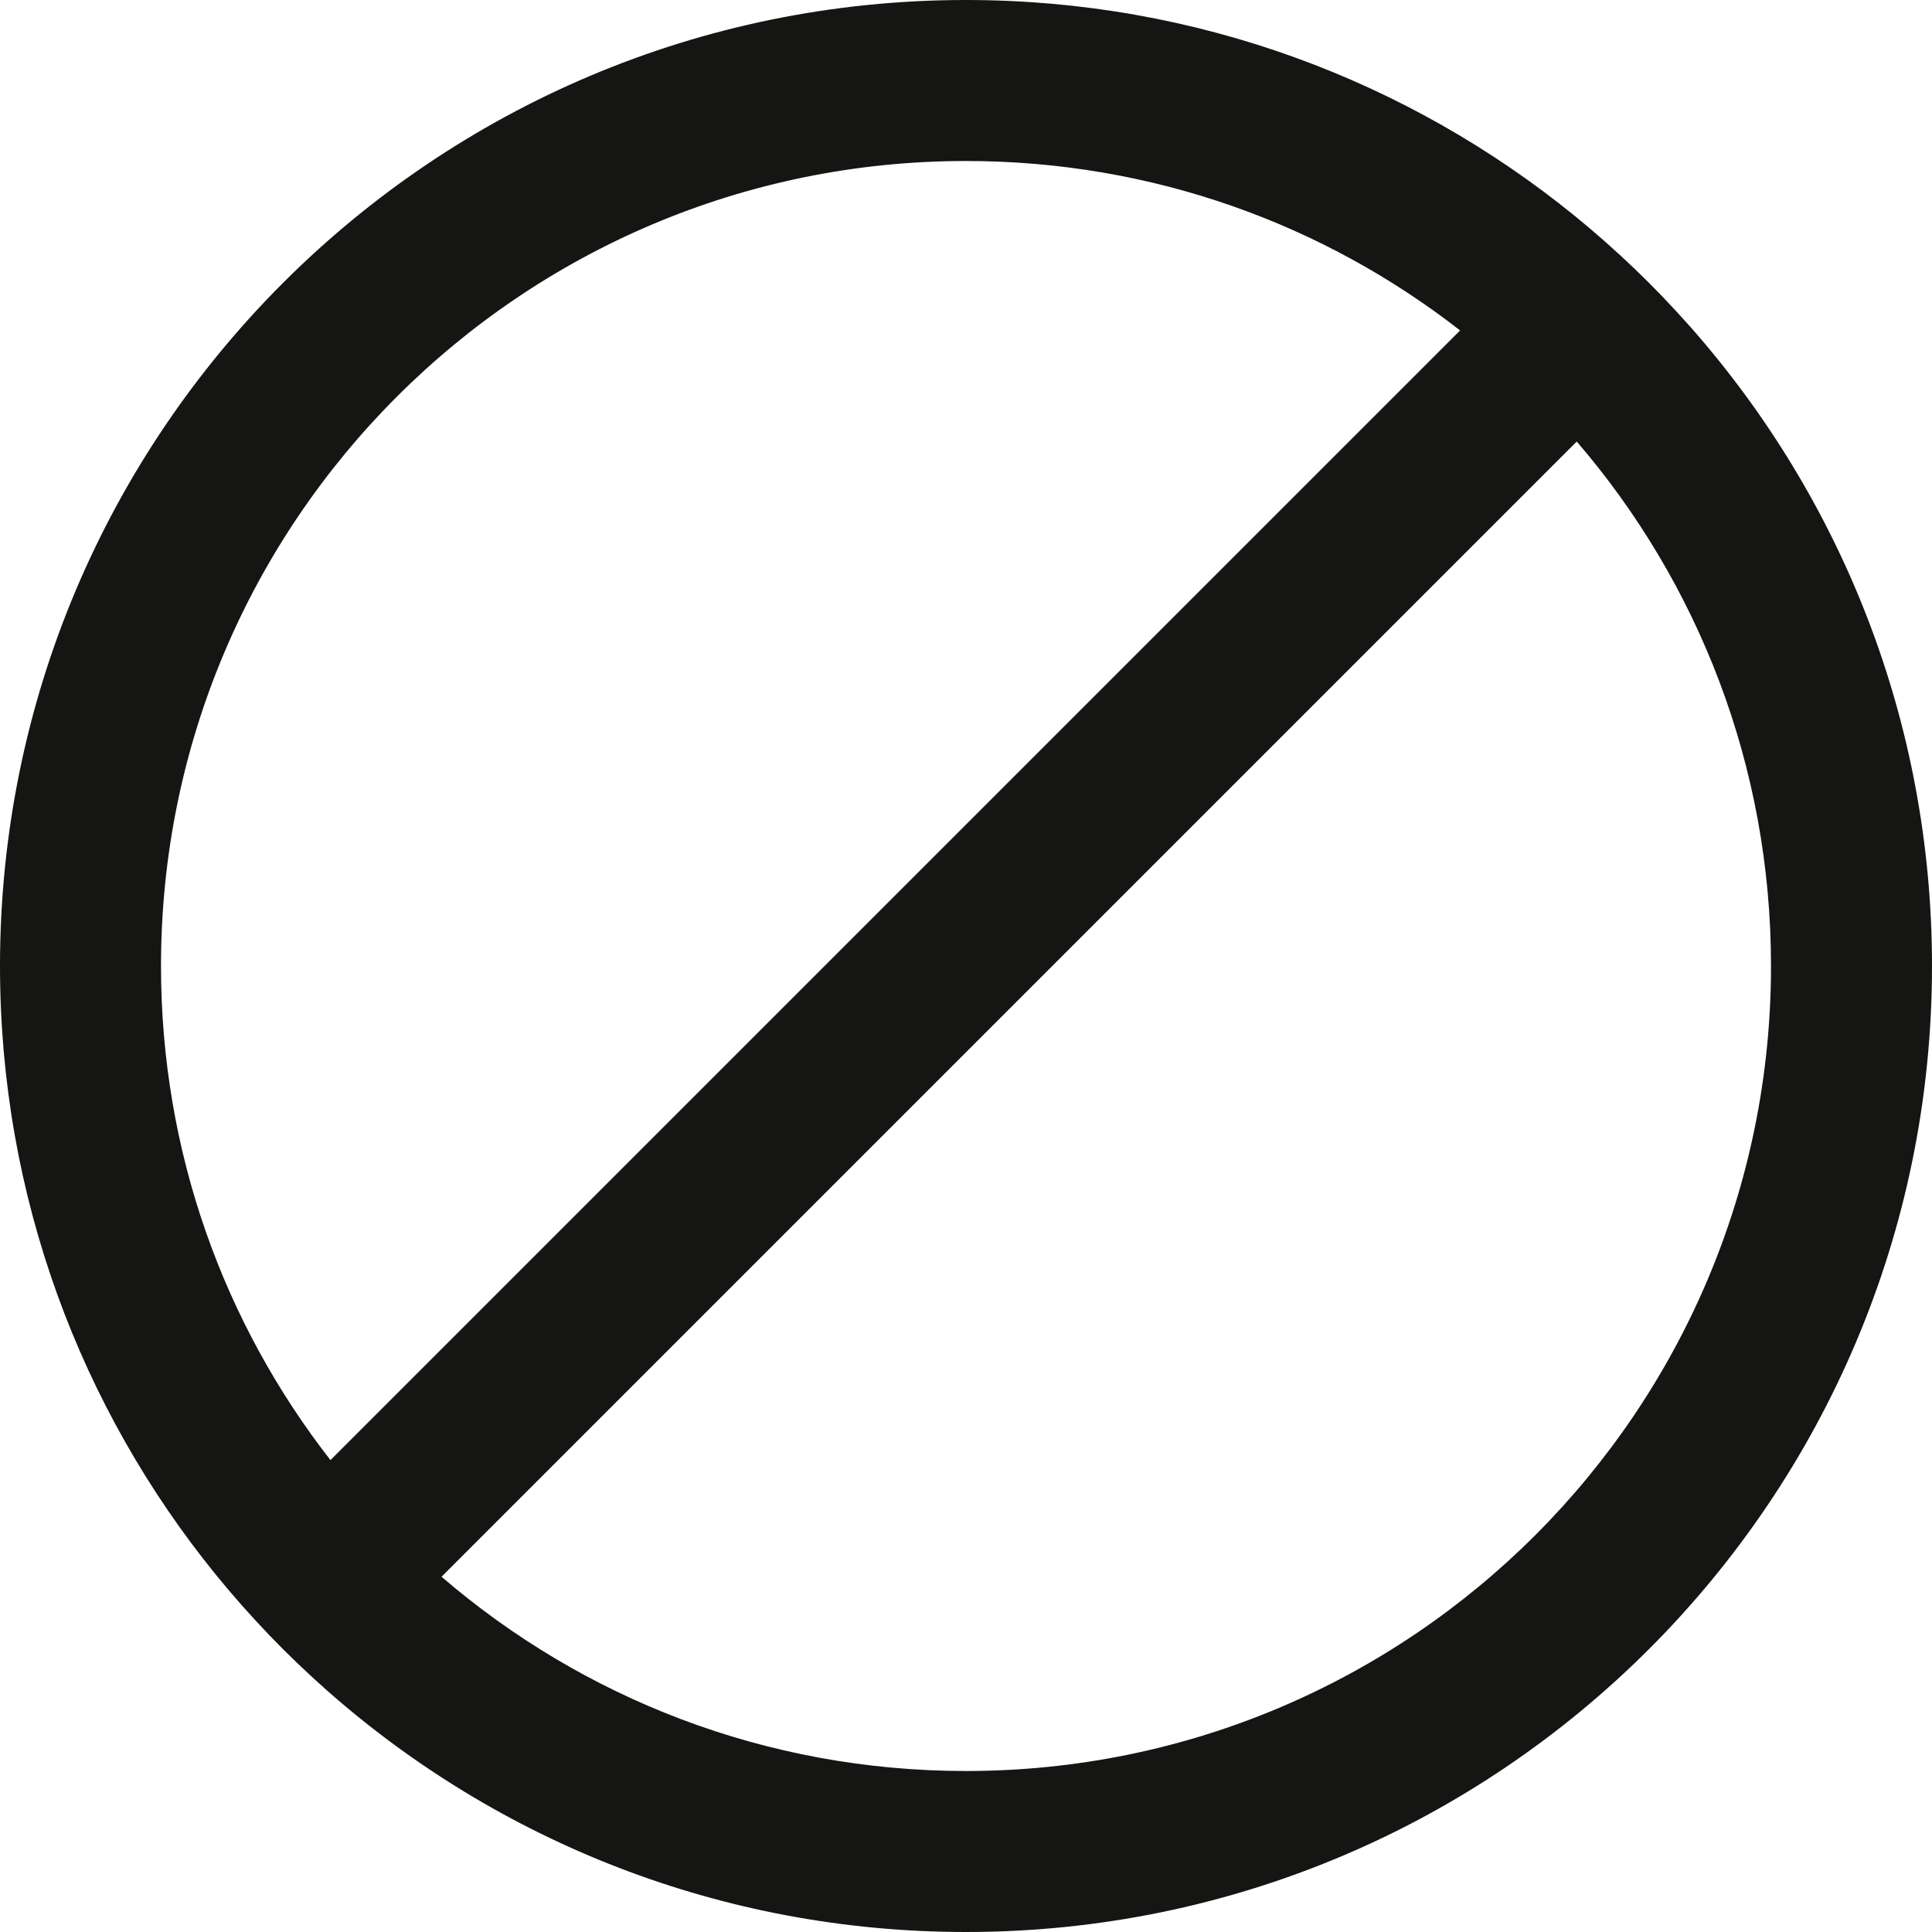 <svg width="24" height="24" viewBox="0 0 24 24" fill="none" xmlns="http://www.w3.org/2000/svg">
<path fill-rule="evenodd" clip-rule="evenodd" d="M20.312 3.345C20.071 3.114 19.821 2.892 19.561 2.681C17.498 1.005 14.866 0 12 0C5.373 0 0 5.373 0 12C0 14.866 1.005 17.498 2.681 19.561C2.892 19.821 3.114 20.071 3.345 20.312C3.457 20.429 3.571 20.543 3.688 20.655C3.812 20.774 3.938 20.89 4.067 21.004C6.182 22.869 8.959 24 12 24C18.627 24 24 18.627 24 12C24 8.959 22.869 6.182 21.004 4.067C20.89 3.938 20.774 3.812 20.655 3.688C20.543 3.571 20.429 3.457 20.312 3.345ZM18.138 4.105C16.443 2.784 14.315 2 12 2C6.477 2 2 6.477 2 12C2 14.315 2.784 16.443 4.105 18.138L18.138 4.105ZM5.485 19.587L19.587 5.485C21.093 7.236 22 9.511 22 12C22 17.523 17.523 22 12 22C9.511 22 7.236 21.093 5.485 19.587Z" fill="#151514"/>
</svg>
